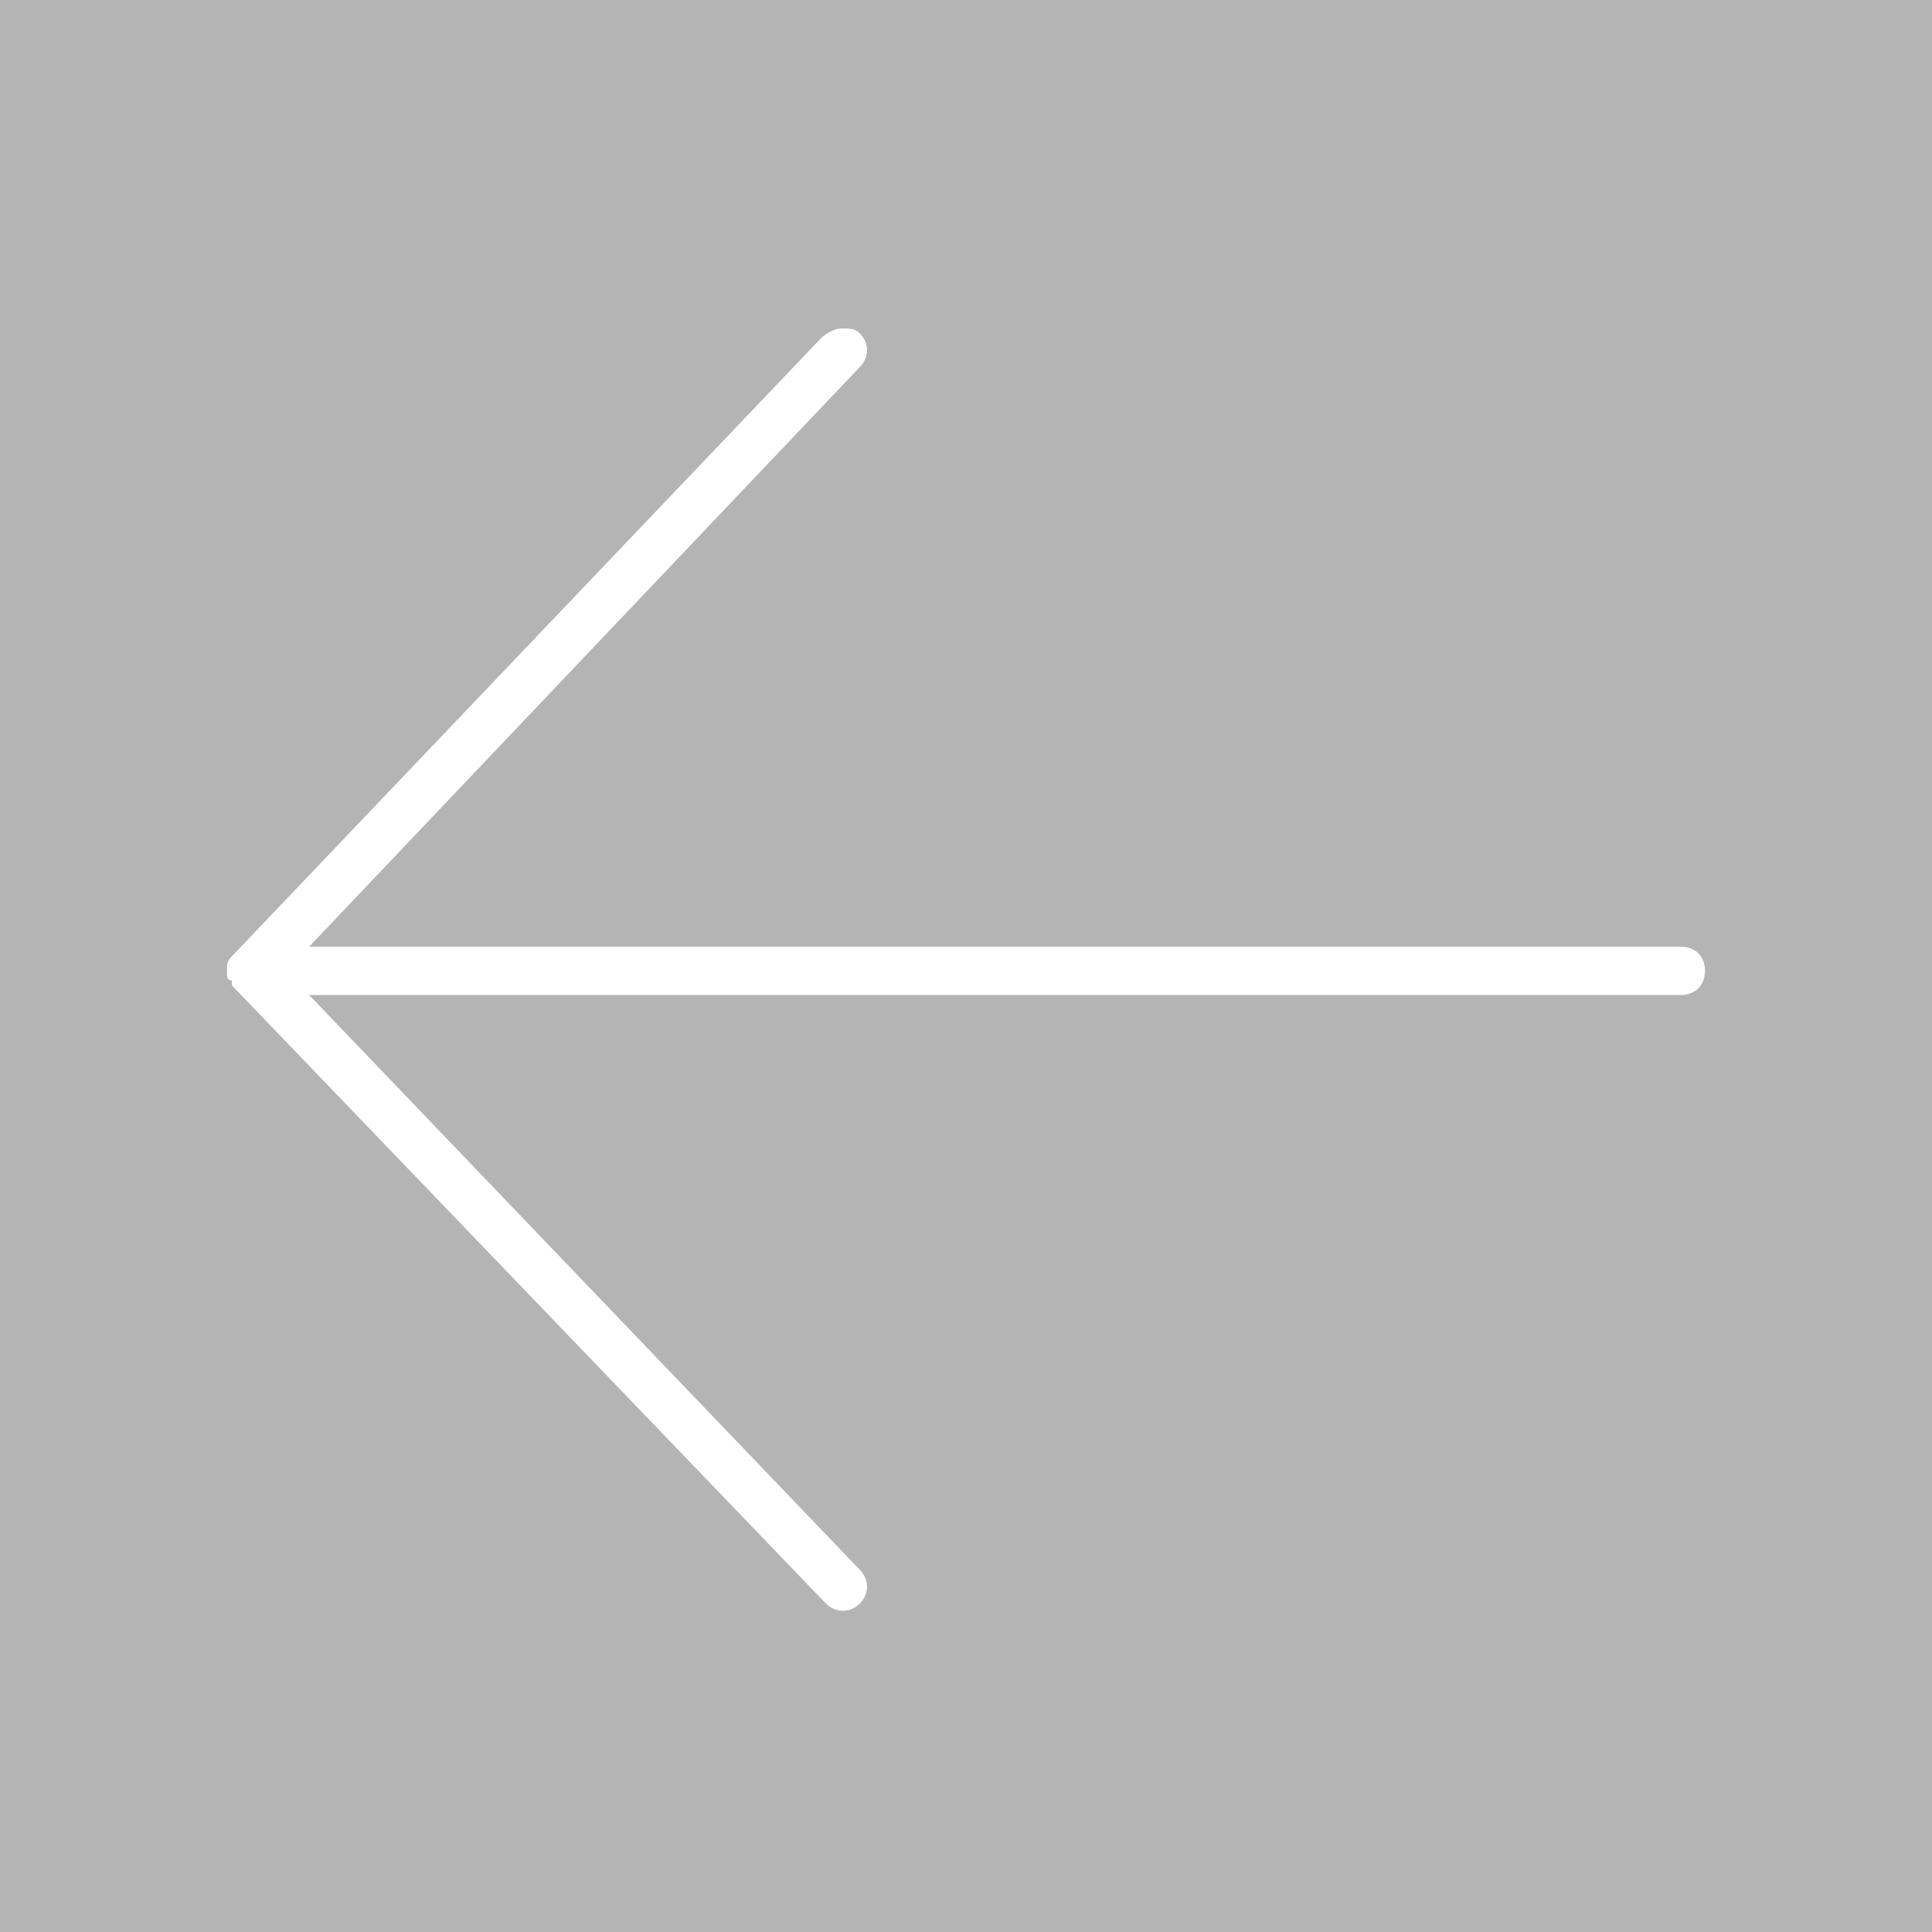 <?xml version="1.0" encoding="utf-8"?>
<!-- Generator: Adobe Illustrator 23.0.0, SVG Export Plug-In . SVG Version: 6.00 Build 0)  -->
<svg class="stations-carousel-news-arrow" version="1.1" xmlns="http://www.w3.org/2000/svg" xmlns:xlink="http://www.w3.org/1999/xlink" x="0px" y="0px"
	 viewBox="0 0 40 40" style="enable-background:new 0 0 40 40;" xml:space="preserve">
<style type="text/css">
	.stations-carousel-news-arrow .st0{opacity:0.4;fill:#444444;}
	.stations-carousel-news-arrow .st1{fill:#FFFFFF;}
</style>
<g id="Layer_1">
	<rect x="0" class="st0" width="40" height="40"></rect>
	<path class="st1" d="M4.8,19.8C4.7,19.8,4.7,19.8,4.8,19.8C4.7,19.9,4.7,20,4.7,20l0,0l0,0c0,0.1,0,0.1,0,0.2c0,0,0,0.1,0.1,0.1
		c0,0,0,0,0,0.1l0,0l0,0l12.3,12.8c0.2,0.2,0.5,0.2,0.7,0s0.2-0.5,0-0.7L6.4,20.6h28.4c0.3,0,0.5-0.2,0.5-0.5s-0.2-0.5-0.5-0.5H6.4
		l11.4-12c0.2-0.2,0.2-0.5,0-0.7c-0.1-0.1-0.2-0.1-0.4-0.1c-0.1,0-0.3,0.1-0.4,0.2L4.8,19.8L4.8,19.8L4.8,19.8
		C4.8,19.7,4.8,19.7,4.8,19.8"></path>
</g>
<g id="Layer_2">
</g>
</svg>
